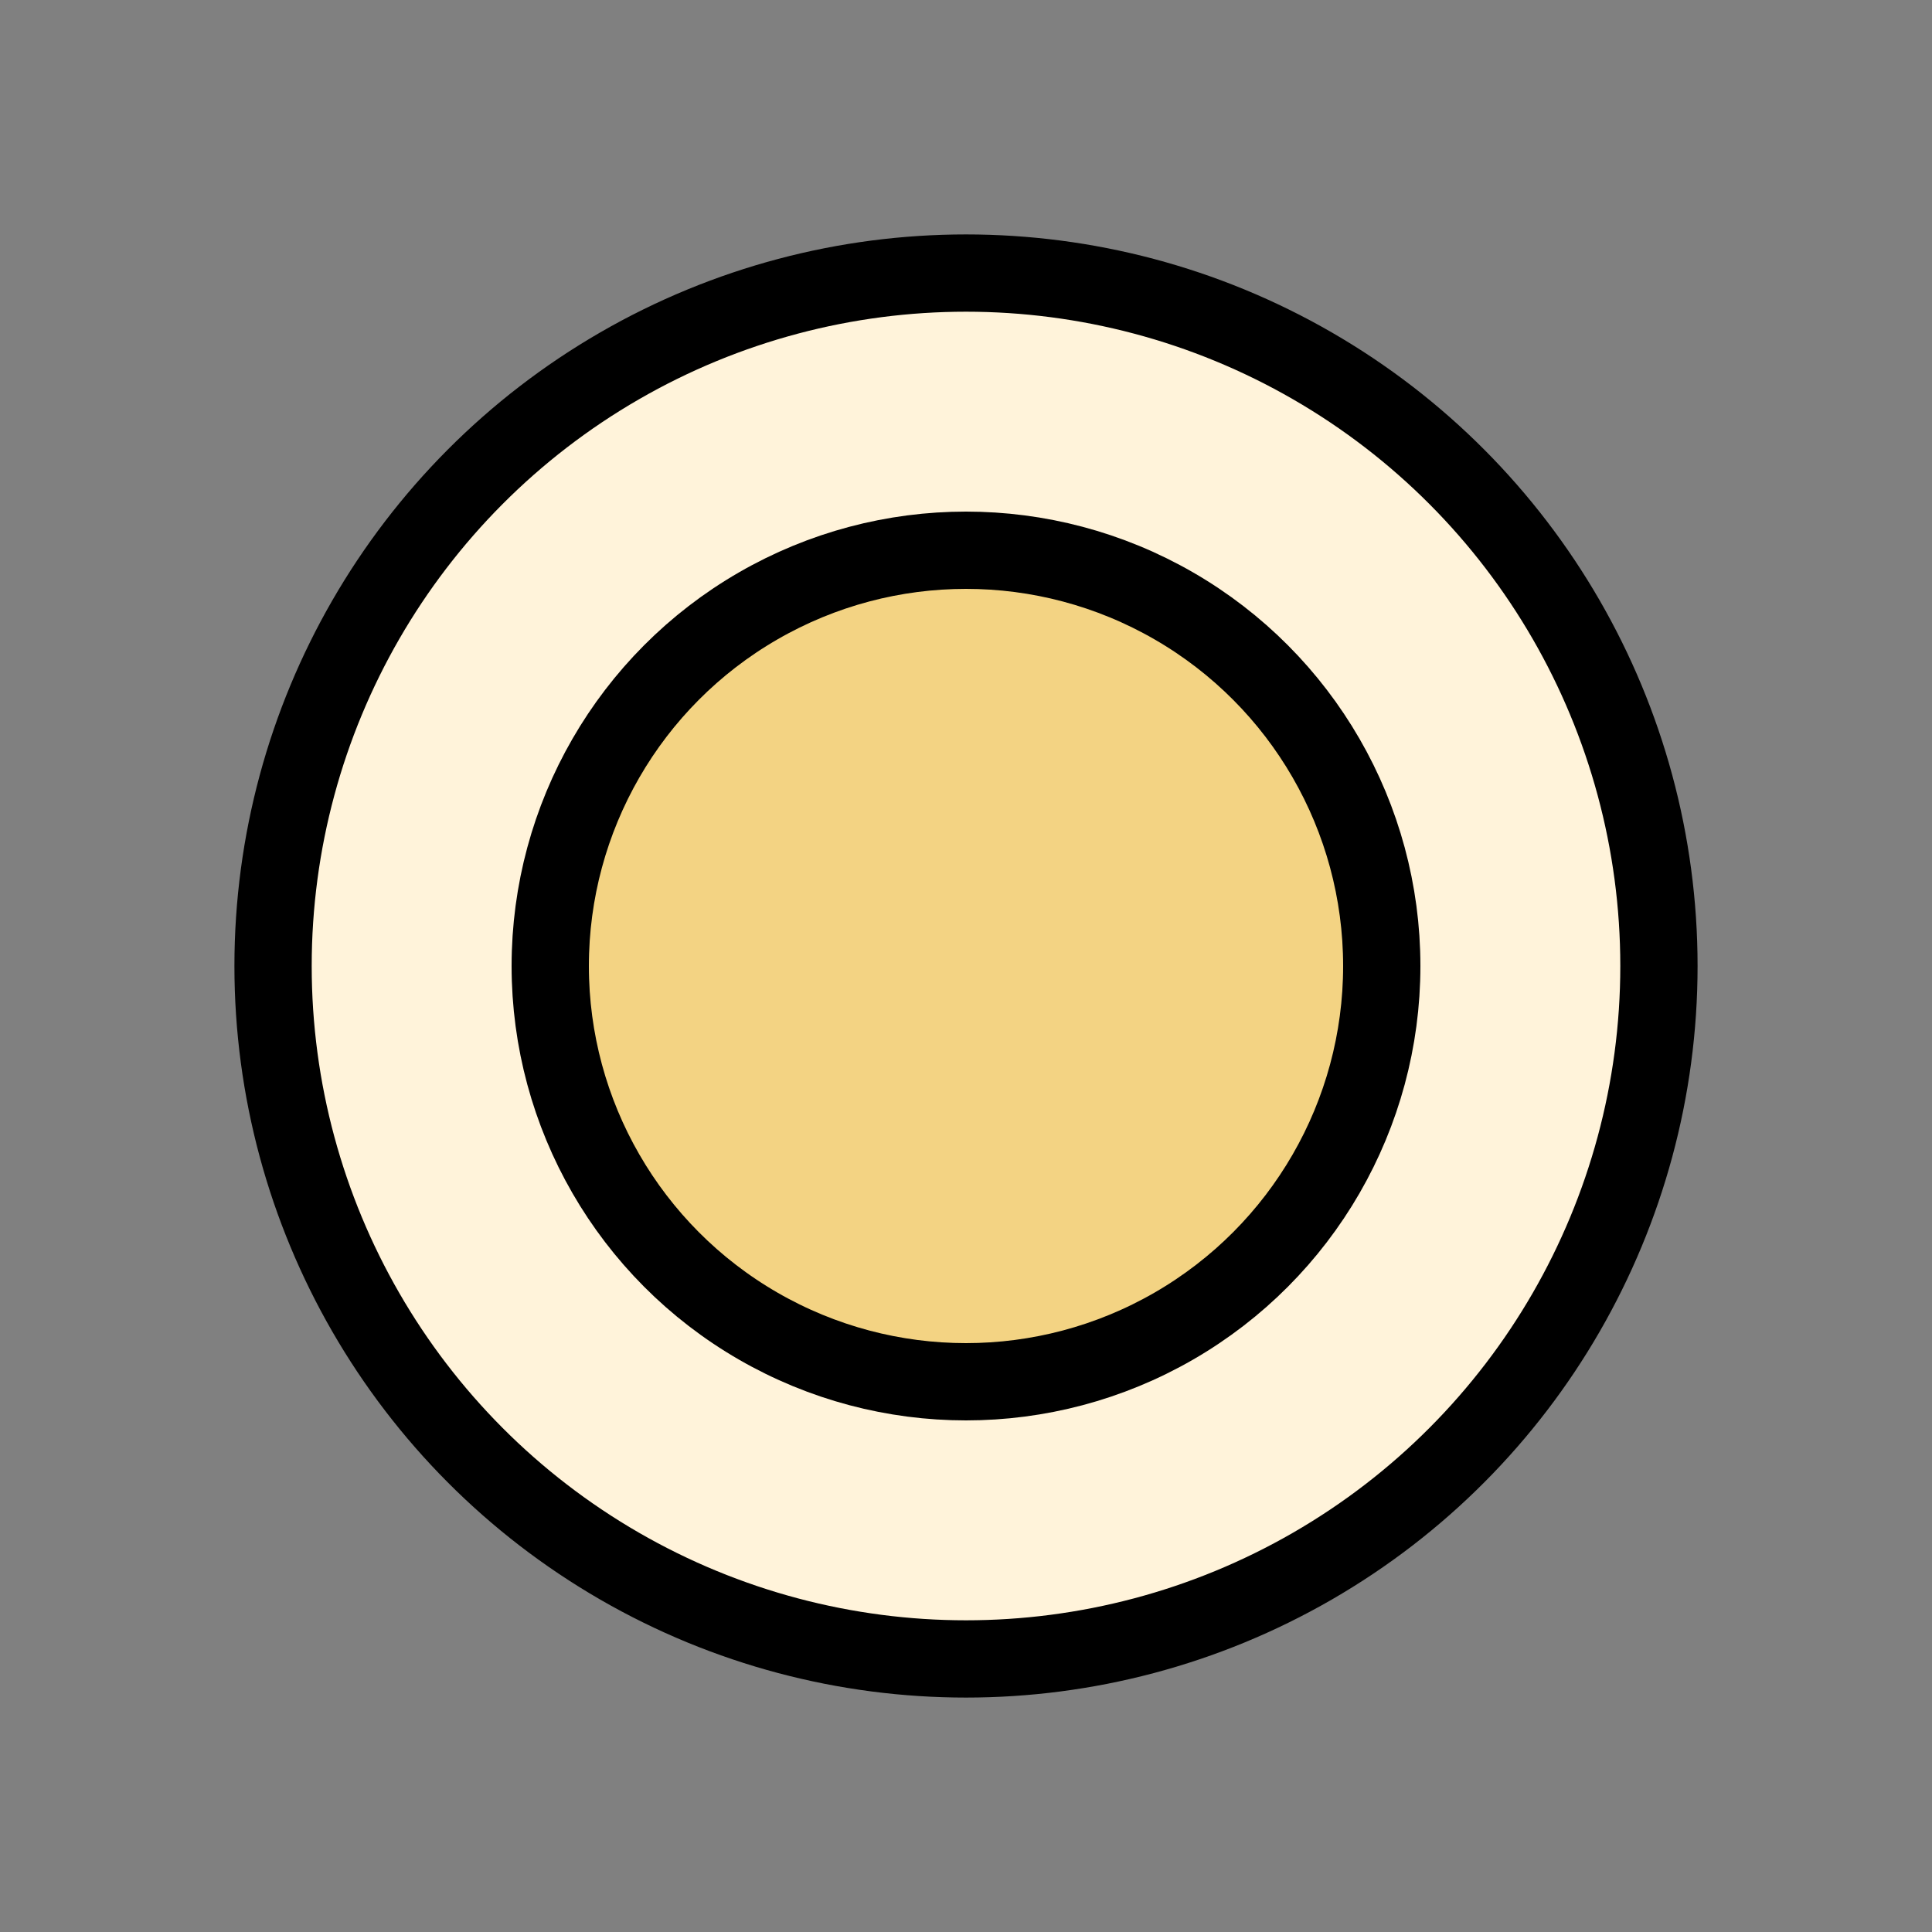 <?xml version="1.0" encoding="utf-8"?>
<svg viewBox="0 0 500 500" xmlns="http://www.w3.org/2000/svg">
  <rect x="0" y="0" width="500" height="500" fill="#808080" stroke="none"/>
  <ellipse style="stroke: rgb(0, 0, 0); fill-rule: nonzero; paint-order: fill; stroke-miterlimit: 1; stroke-dashoffset: -50px; stroke-dasharray: 0; stroke-width: 20px; fill: rgb(255, 243, 218);" cx="250" cy="250" rx="179.332" ry="179.332"/>
  <ellipse style="stroke: rgb(0, 0, 0); stroke-width: 20px; fill: rgb(243, 211, 131);" cx="250" cy="250" rx="107.6" ry="107.6"/>
</svg>